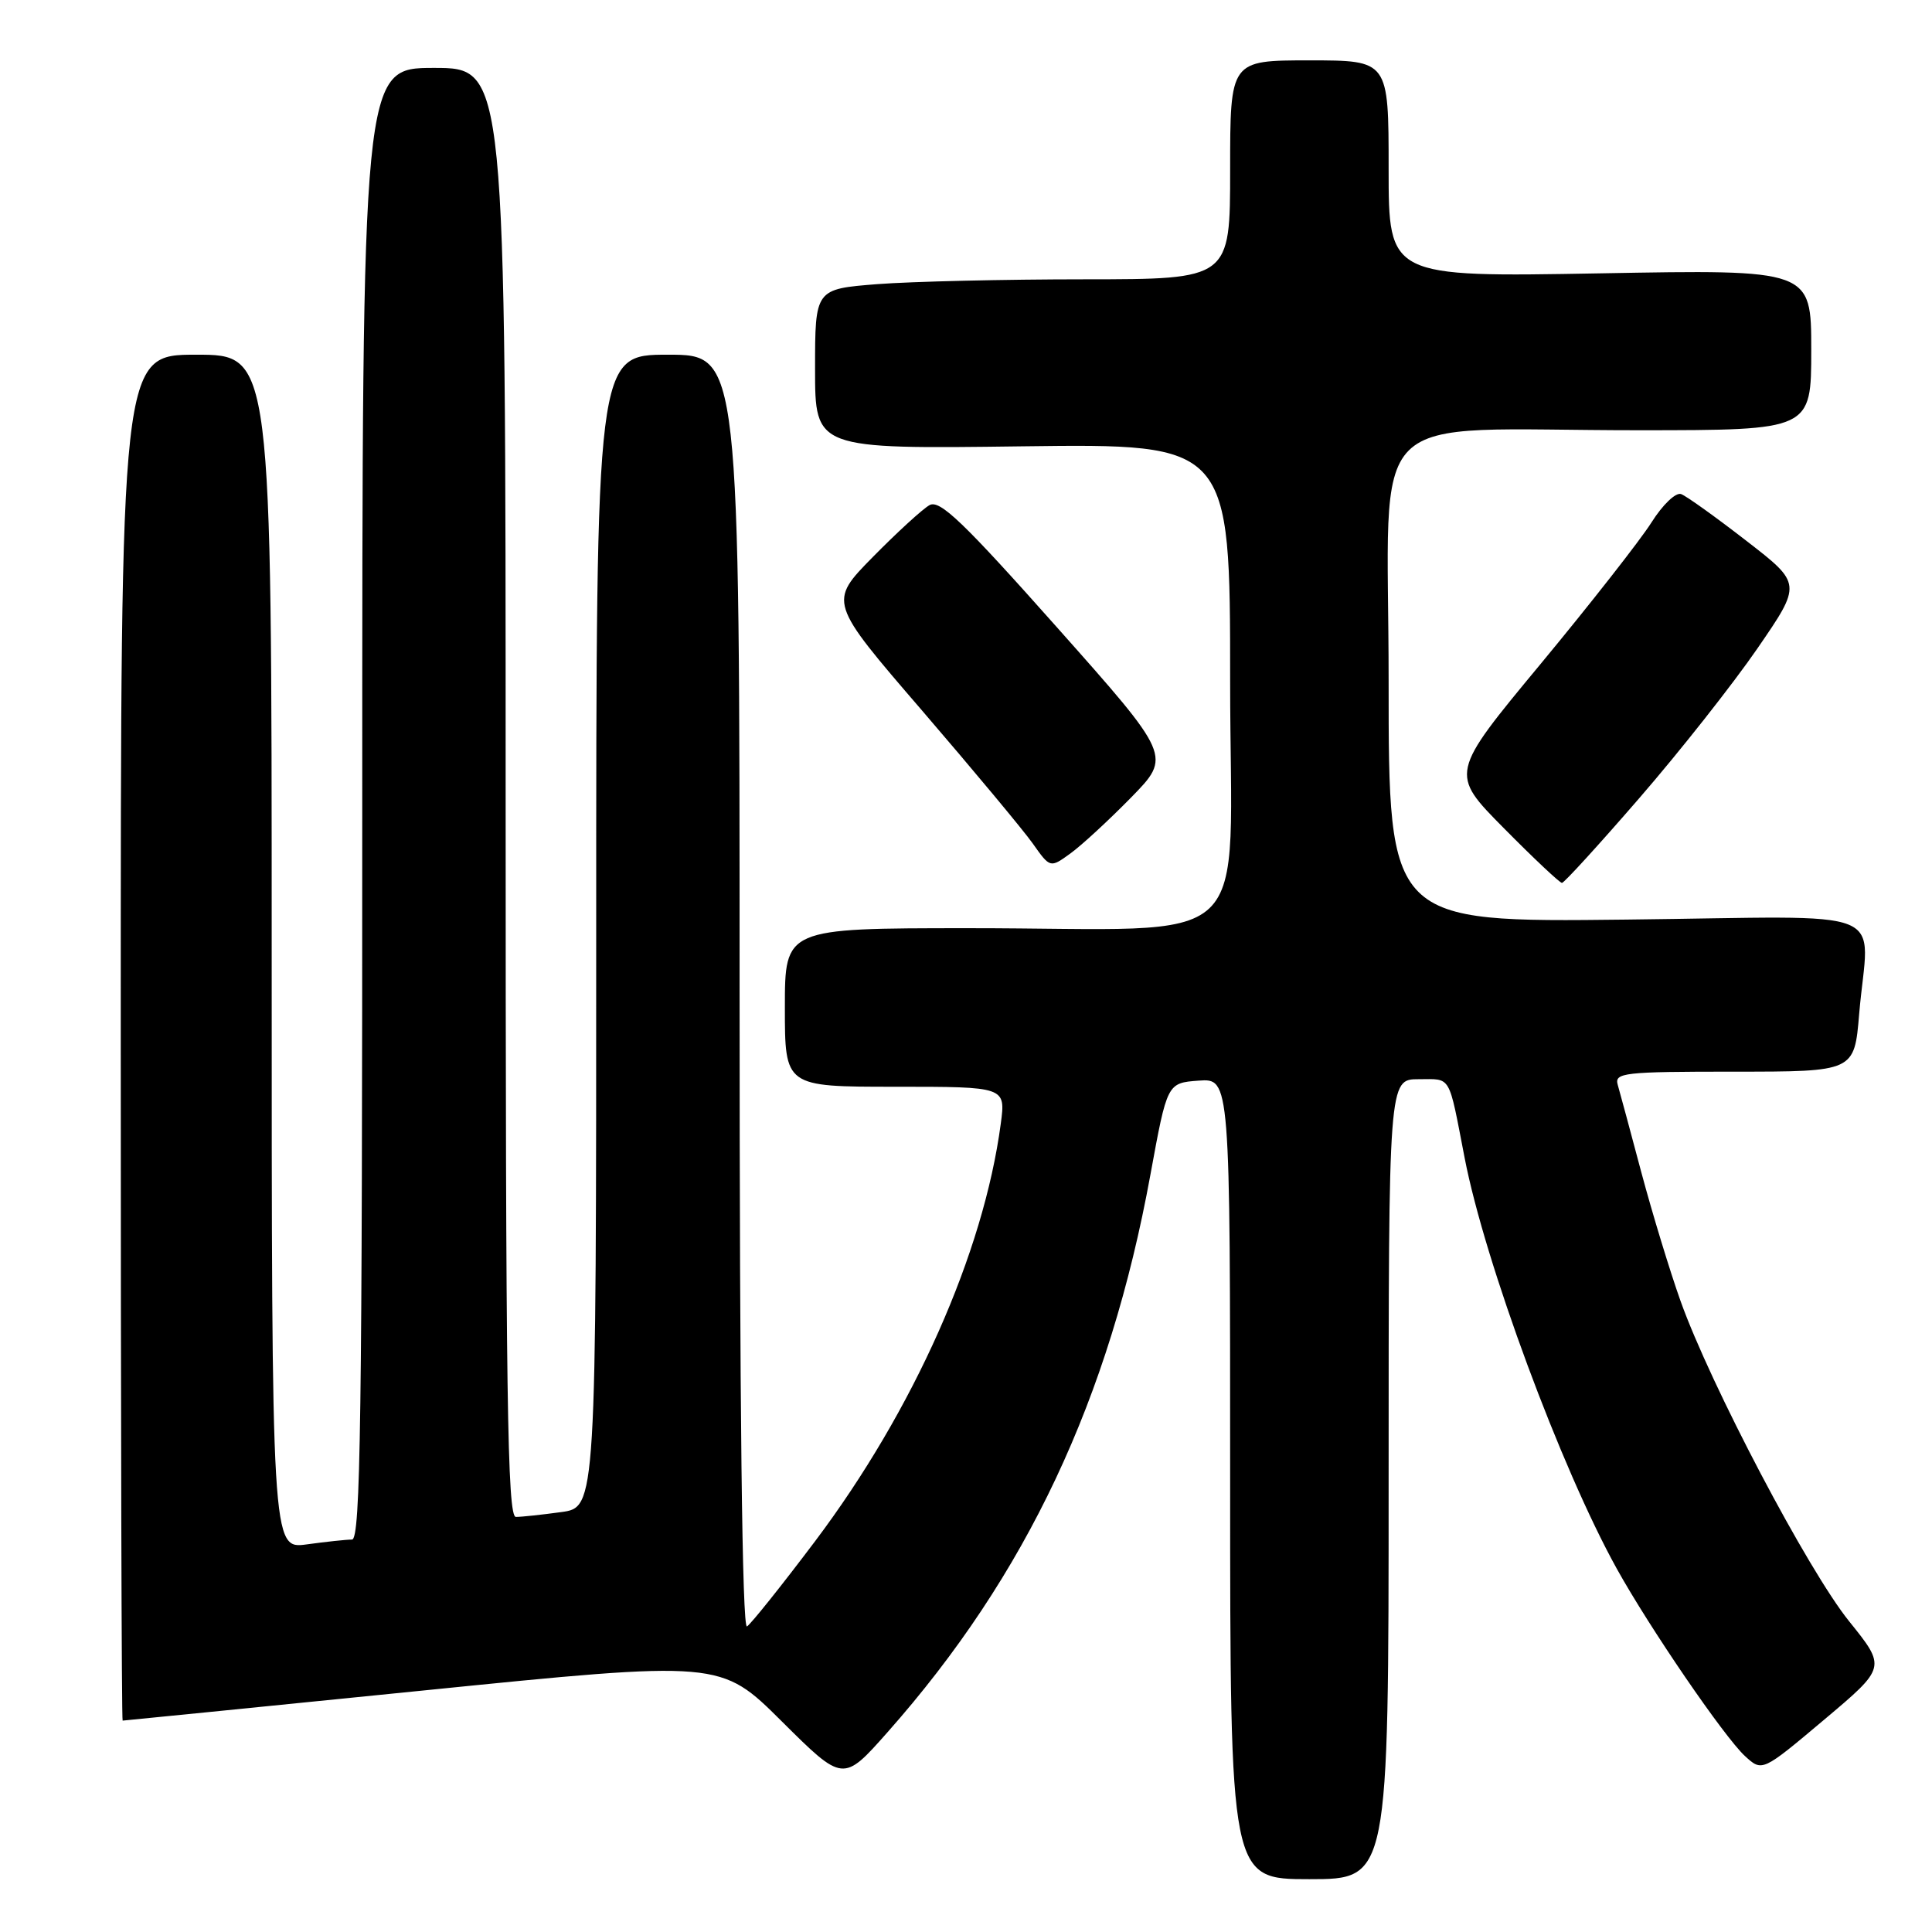<?xml version="1.0" encoding="UTF-8" standalone="no"?>
<!DOCTYPE svg PUBLIC "-//W3C//DTD SVG 1.1//EN" "http://www.w3.org/Graphics/SVG/1.1/DTD/svg11.dtd" >
<svg xmlns="http://www.w3.org/2000/svg" xmlns:xlink="http://www.w3.org/1999/xlink" version="1.1" viewBox="0 0 256 256">
 <g >
 <path fill="currentColor"
d=" M 184.00 196.00 C 184.00 143.00 184.00 143.00 187.98 143.00 C 192.36 143.00 191.90 142.21 194.07 153.42 C 196.75 167.28 206.84 194.52 214.22 207.84 C 218.58 215.70 228.48 230.17 231.22 232.69 C 233.50 234.78 233.50 234.78 241.72 227.86 C 249.94 220.94 249.94 220.94 245.02 214.83 C 239.57 208.07 226.64 183.50 222.67 172.36 C 221.27 168.43 218.94 160.78 217.49 155.36 C 216.05 149.94 214.64 144.71 214.36 143.75 C 213.90 142.14 215.10 142.00 229.79 142.00 C 245.71 142.00 245.71 142.00 246.35 134.35 C 247.58 119.83 251.58 121.45 215.50 121.85 C 184.00 122.21 184.00 122.21 184.00 90.24 C 184.00 53.06 180.04 57.02 217.25 57.01 C 240.00 57.00 240.00 57.00 240.00 46.36 C 240.00 35.71 240.00 35.71 212.00 36.22 C 184.00 36.72 184.00 36.72 184.00 22.36 C 184.00 8.00 184.00 8.00 173.50 8.00 C 163.00 8.00 163.00 8.00 163.00 22.50 C 163.00 37.00 163.00 37.00 143.75 37.01 C 133.16 37.01 120.79 37.30 116.25 37.65 C 108.00 38.30 108.00 38.30 108.00 48.90 C 108.00 59.50 108.00 59.50 135.50 59.14 C 163.00 58.79 163.00 58.79 163.00 90.26 C 163.00 126.93 167.20 122.98 128.25 122.99 C 104.00 123.00 104.00 123.00 104.00 133.50 C 104.00 144.00 104.00 144.00 118.63 144.00 C 133.26 144.00 133.26 144.00 132.61 148.88 C 130.33 166.04 121.08 186.84 108.01 204.21 C 103.58 210.09 99.51 215.18 98.98 215.51 C 98.34 215.91 98.00 186.30 98.00 131.56 C 98.00 47.00 98.00 47.00 88.50 47.00 C 79.00 47.00 79.00 47.00 79.00 123.36 C 79.00 199.73 79.00 199.73 74.36 200.36 C 71.81 200.71 69.11 201.00 68.36 201.00 C 67.22 201.00 67.00 185.29 67.00 105.00 C 67.00 9.00 67.00 9.00 57.50 9.00 C 48.00 9.00 48.00 9.00 48.00 106.50 C 48.00 188.05 47.78 204.00 46.64 204.00 C 45.89 204.00 43.19 204.29 40.64 204.64 C 36.00 205.27 36.00 205.27 36.00 126.14 C 36.00 47.00 36.00 47.00 26.00 47.00 C 16.00 47.00 16.00 47.00 16.00 137.50 C 16.00 187.28 16.11 228.00 16.25 227.99 C 16.39 227.99 34.27 226.20 55.99 224.01 C 95.48 220.02 95.48 220.02 103.60 228.10 C 111.72 236.17 111.72 236.17 117.61 229.52 C 136.00 208.75 147.01 185.39 152.44 155.63 C 154.66 143.50 154.66 143.50 158.83 143.19 C 163.00 142.89 163.00 142.89 163.00 195.94 C 163.00 249.00 163.00 249.00 173.50 249.00 C 184.00 249.00 184.00 249.00 184.00 196.00 Z  M 217.23 105.74 C 222.59 99.56 229.62 90.64 232.87 85.92 C 238.76 77.35 238.76 77.35 231.39 71.65 C 227.34 68.51 223.46 65.73 222.76 65.47 C 222.06 65.20 220.32 66.86 218.82 69.24 C 217.34 71.58 210.72 80.03 204.12 88.00 C 192.10 102.50 192.10 102.50 199.28 109.75 C 203.22 113.74 206.69 117.00 206.97 116.99 C 207.26 116.98 211.88 111.92 217.23 105.74 Z  M 149.87 105.68 C 155.23 100.20 155.23 100.20 140.04 83.11 C 127.65 69.17 124.53 66.18 123.17 66.93 C 122.25 67.44 118.87 70.54 115.65 73.81 C 109.79 79.77 109.79 79.77 122.16 94.13 C 128.96 102.04 135.57 109.97 136.84 111.76 C 139.15 115.03 139.15 115.03 141.83 113.09 C 143.30 112.03 146.92 108.69 149.87 105.68 Z "/>
</g>
</svg>